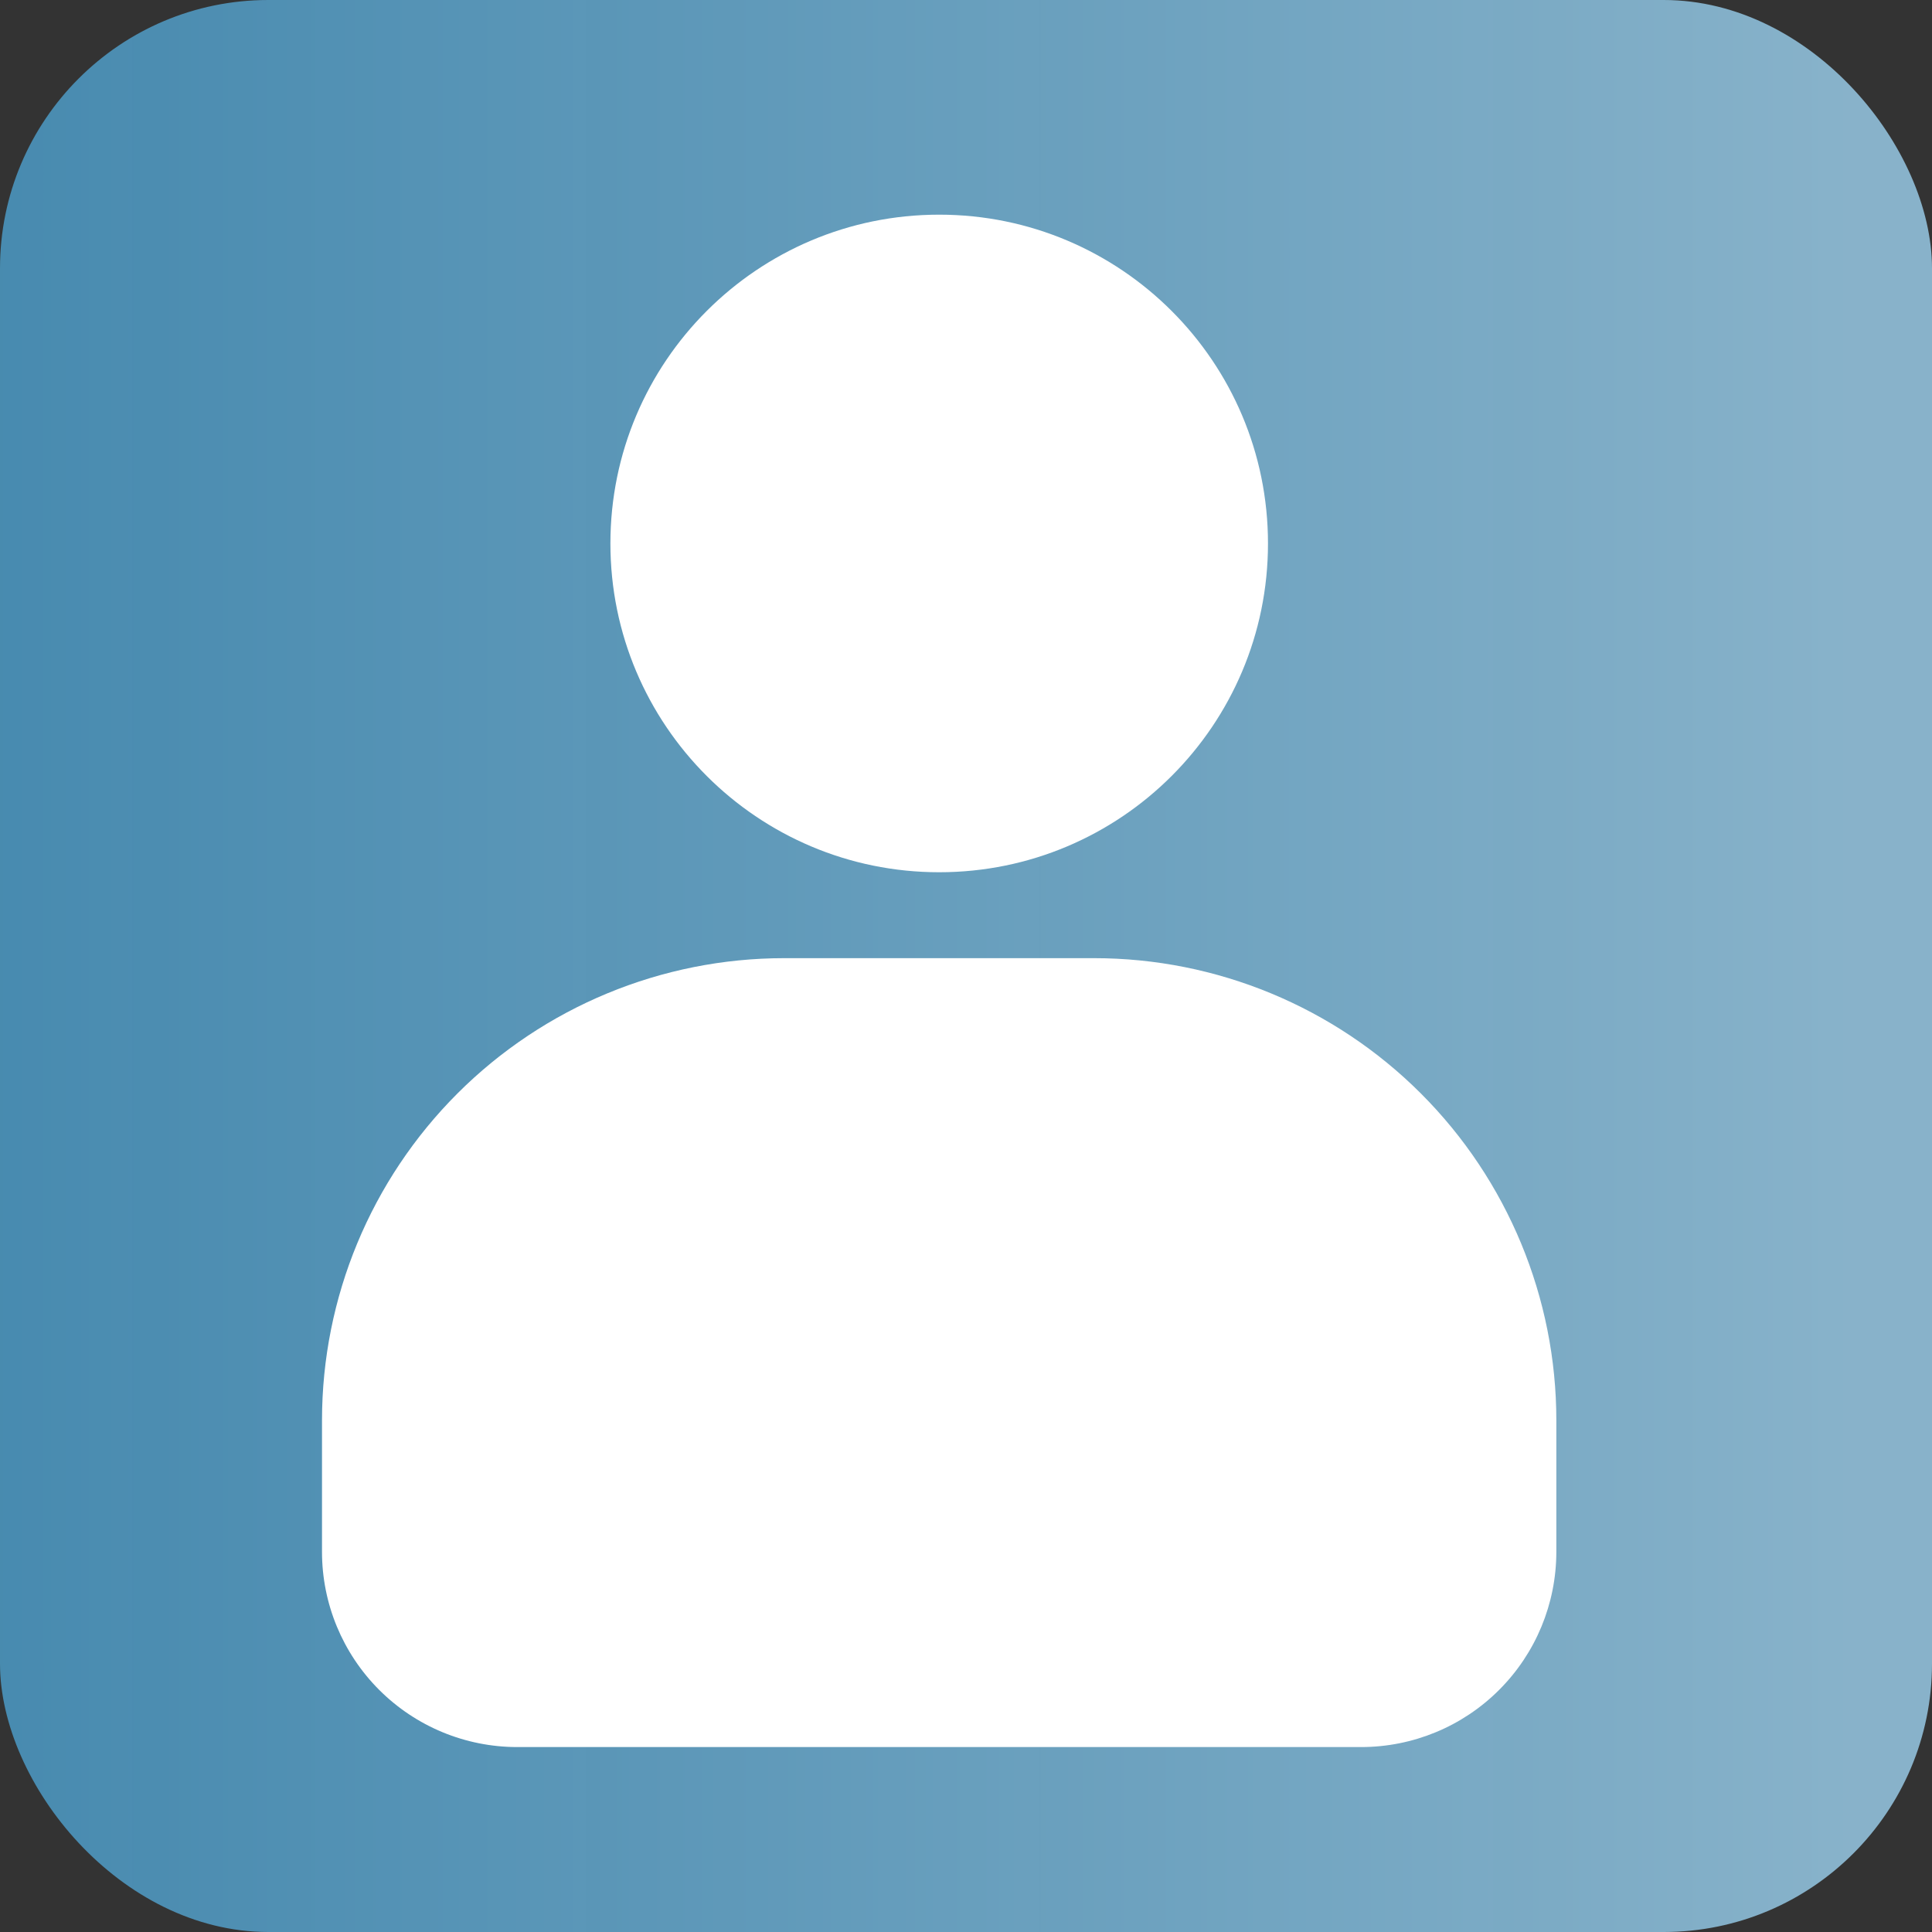 <svg width="36" height="36" viewBox="0 0 36 36" fill="none" xmlns="http://www.w3.org/2000/svg">
<rect x="0" y="0" width="36" height="36" fill="#333333" stroke="none"/>
<rect width="36" height="36" rx="5" fill="url(#paint0_linear_1063_11537)"/>
<path d="M25.362 32.554H9.638C8.673 32.554 7.748 32.171 7.066 31.489C6.383 30.806 6 29.881 6 28.916V26.463C6.001 24.179 6.909 21.99 8.524 20.375C10.139 18.761 12.329 17.854 14.613 17.854H20.387C22.671 17.854 24.862 18.761 26.477 20.376C28.092 21.991 29 24.182 29 26.466V28.919C28.999 29.884 28.616 30.808 27.933 31.49C27.251 32.172 26.326 32.554 25.362 32.554Z" fill="white"/>
<path d="M17.5 16.253C20.884 16.253 23.627 13.51 23.627 10.127C23.627 6.743 20.884 4 17.5 4C14.117 4 11.374 6.743 11.374 10.127C11.374 13.51 14.117 16.253 17.5 16.253Z" fill="white"/>
<defs>
<linearGradient id="paint0_linear_1063_11537" x1="0" y1="18" x2="34.5" y2="18" gradientUnits="userSpaceOnUse">
<stop stop-color="#50AEE2" stop-opacity="0.71"/>
<stop offset="1" stop-color="#9ED4F2" stop-opacity="0.79"/>
</linearGradient>
</defs>
</svg>
